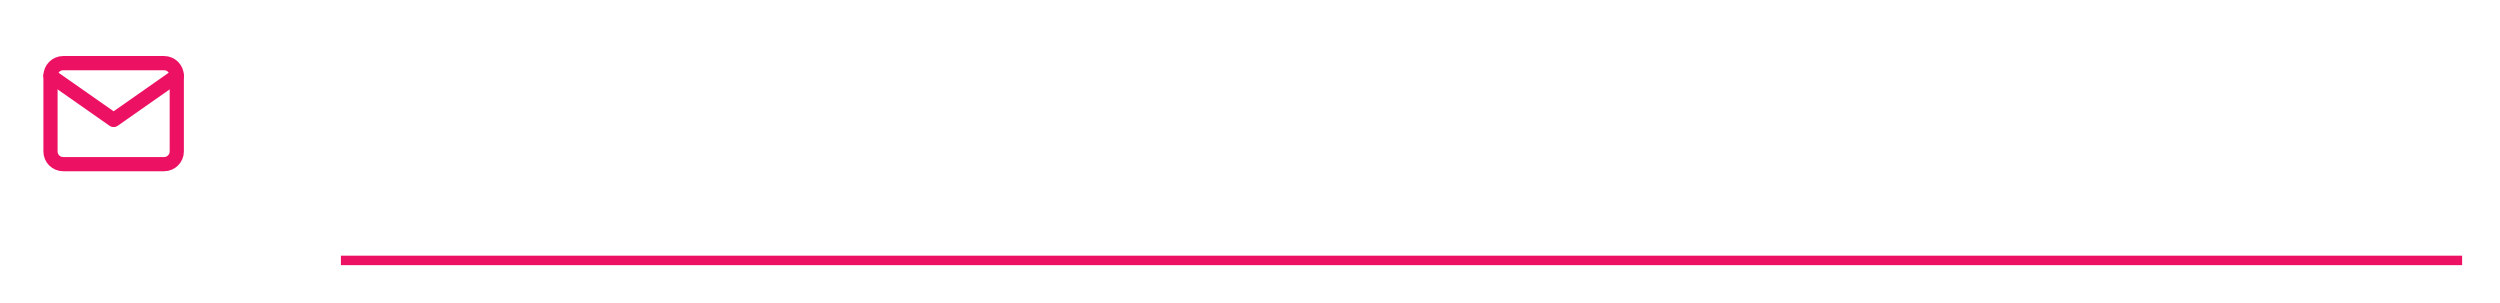 <svg width="264" height="32" viewBox="0 0 264 32" fill="none" xmlns="http://www.w3.org/2000/svg">
<g filter="url(#filter0_d_2_5)">
<line x1="36" y1="23.5" x2="260" y2="23.5" stroke="#ED1164"/>
<path d="M6.667 2.667H17.333C18.067 2.667 18.667 3.267 18.667 4V12C18.667 12.733 18.067 13.333 17.333 13.333H6.667C5.933 13.333 5.333 12.733 5.333 12V4C5.333 3.267 5.933 2.667 6.667 2.667Z" stroke="#ED1164" stroke-width="1.5" stroke-linecap="round" stroke-linejoin="round"/>
<path d="M18.667 4L12 8.667L5.333 4" stroke="#ED1164" stroke-width="1.5" stroke-linecap="round" stroke-linejoin="round"/>
</g>
<defs>
<filter id="filter0_d_2_5" x="0" y="0" width="264" height="32" filterUnits="userSpaceOnUse" color-interpolation-filters="sRGB">
<feFlood flood-opacity="0" result="BackgroundImageFix"/>
<feColorMatrix in="SourceAlpha" type="matrix" values="0 0 0 0 0 0 0 0 0 0 0 0 0 0 0 0 0 0 127 0" result="hardAlpha"/>
<feOffset dy="4"/>
<feGaussianBlur stdDeviation="2"/>
<feComposite in2="hardAlpha" operator="out"/>
<feColorMatrix type="matrix" values="0 0 0 0 0 0 0 0 0 0 0 0 0 0 0 0 0 0 0.25 0"/>
<feBlend mode="normal" in2="BackgroundImageFix" result="effect1_dropShadow_2_5"/>
<feBlend mode="normal" in="SourceGraphic" in2="effect1_dropShadow_2_5" result="shape"/>
</filter>
</defs>
</svg>
